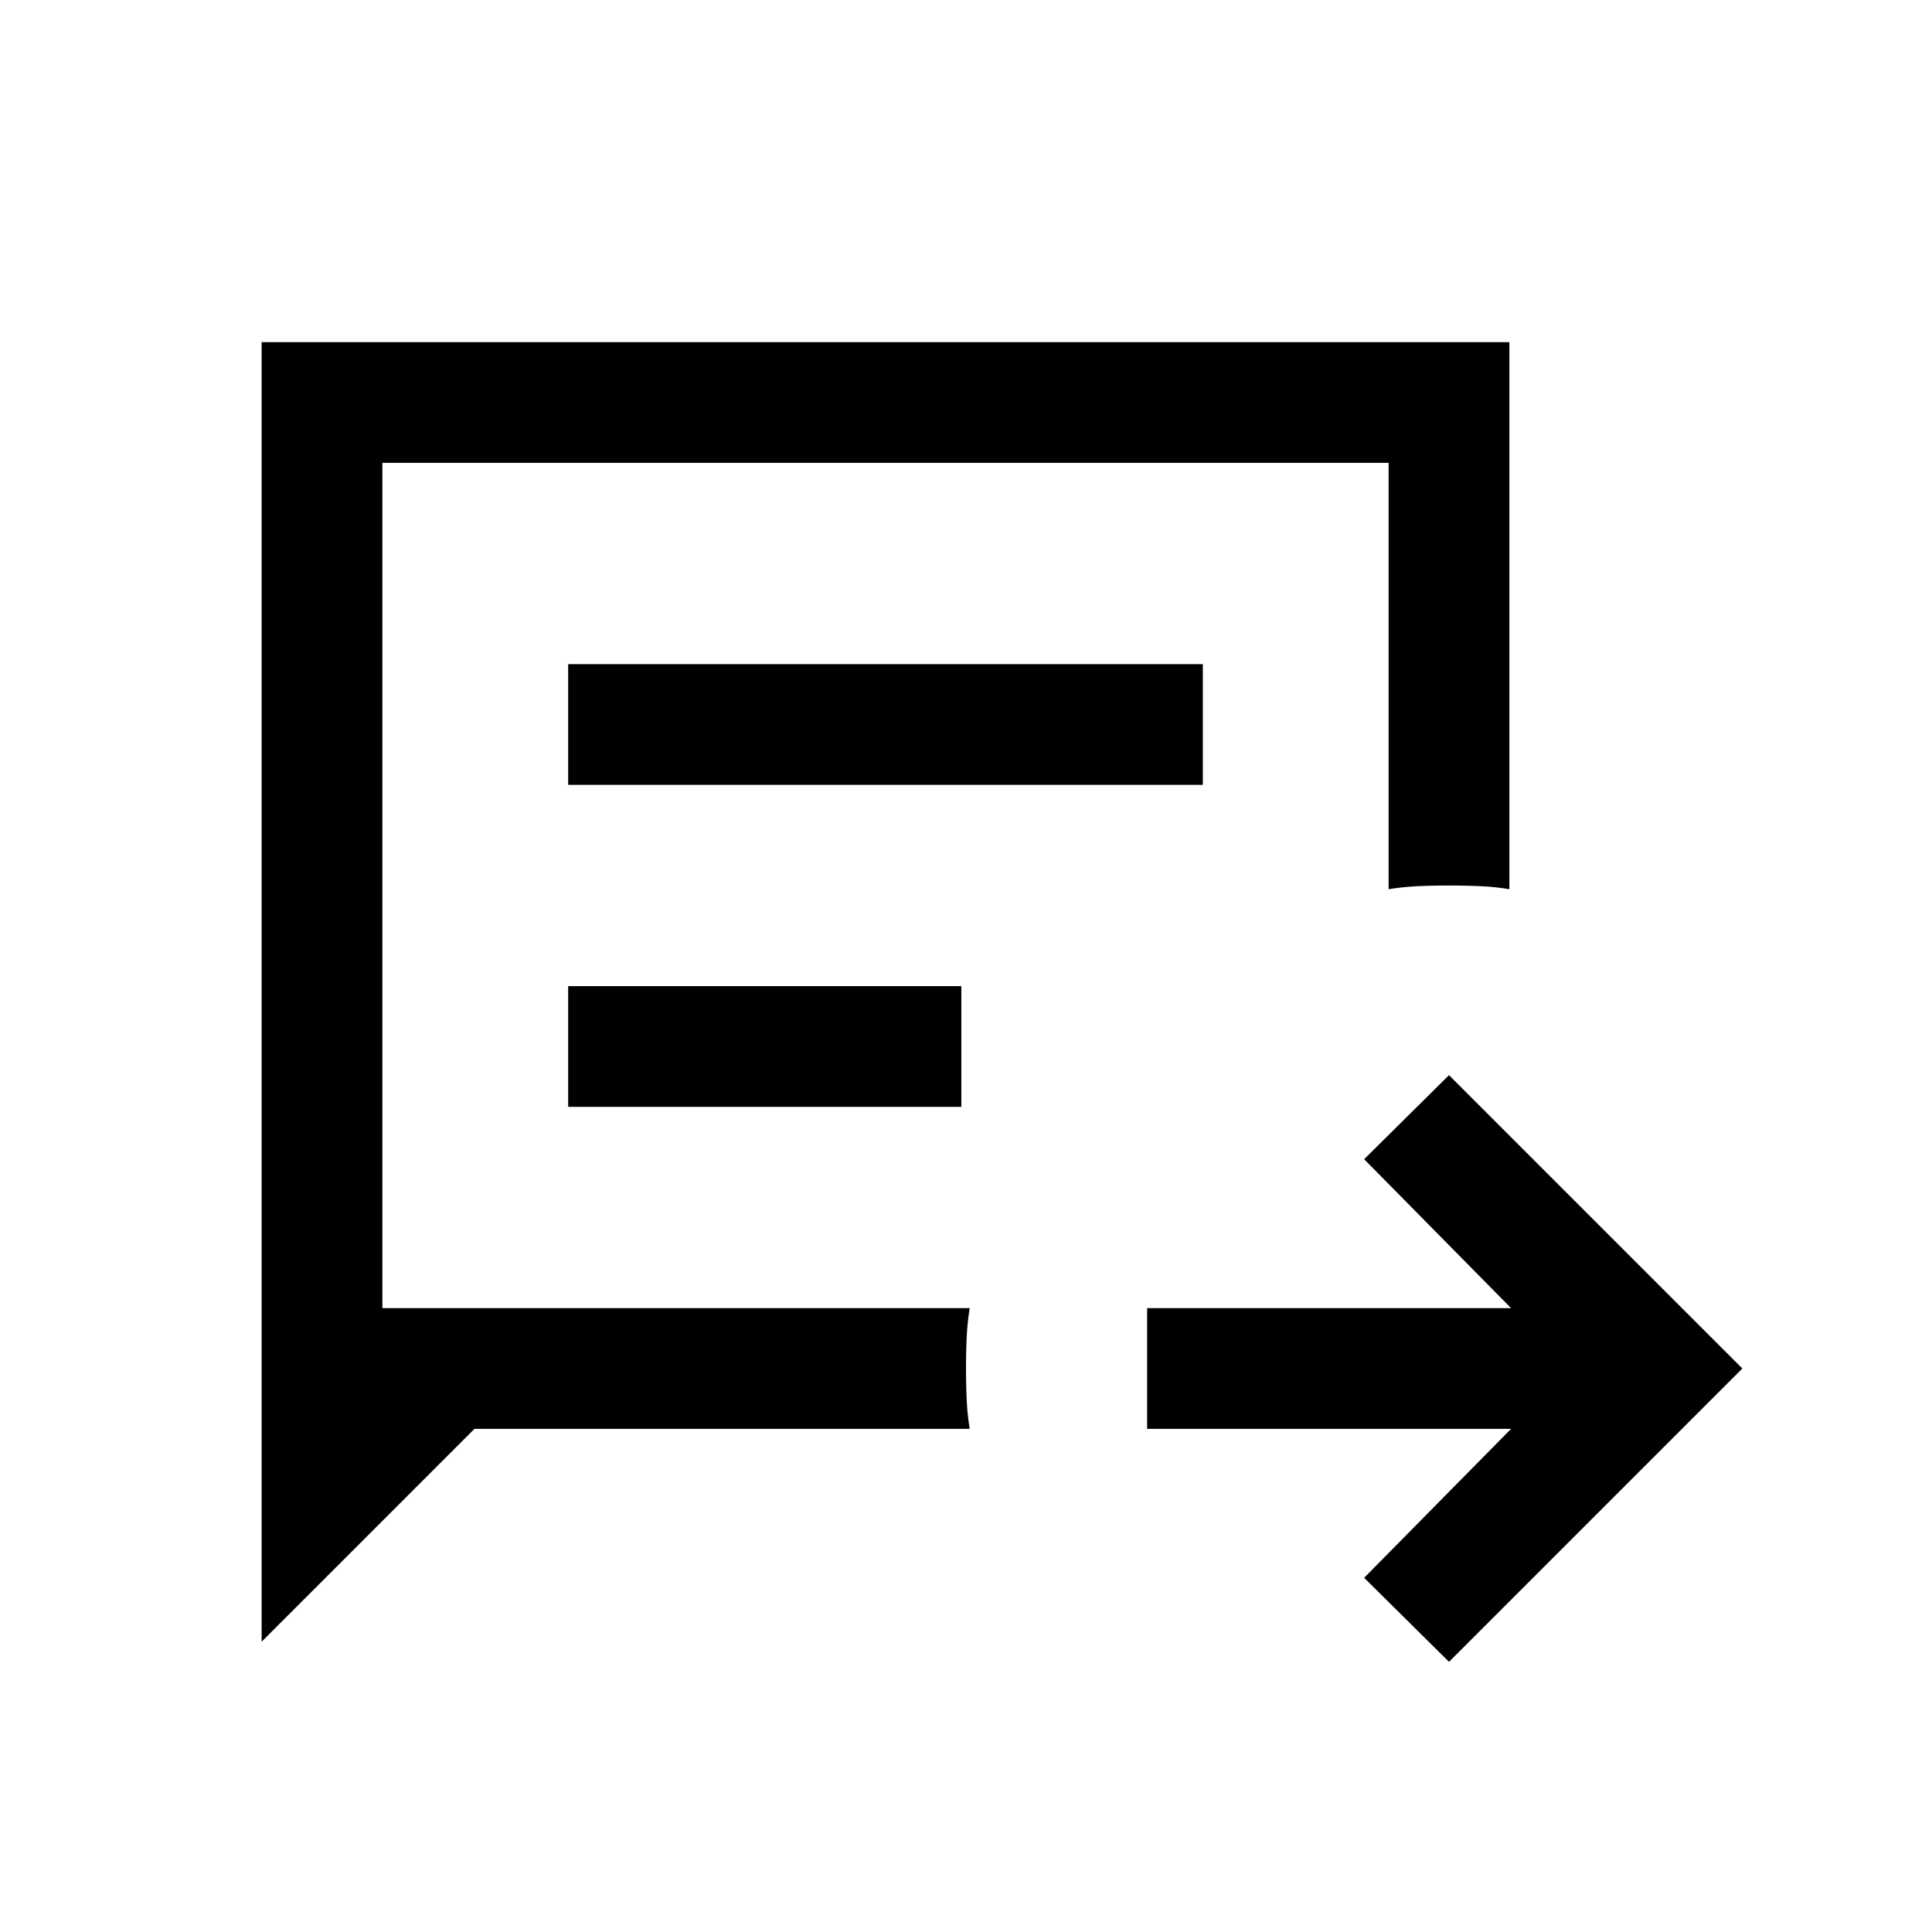 <svg xmlns="http://www.w3.org/2000/svg" width="24" height="24" viewBox="0 0 24 24" fill='currentColor'><path d="M18 20.644 16.946 19.6l1.825-1.85H14.25v-1.5h4.521l-1.825-1.85L18 13.356 21.644 17zm-14.75-.25V4.25h15.5v6.796a3 3 0 0 0-.375-.038 9 9 0 0 0-.75 0q-.187.008-.375.038V5.75H4.75v10.5h7.296q-.03.188-.038.375a9 9 0 0 0 0 .75q.008.188.038.375H5.894zM7.058 9.75h7.884v-1.5H7.058zm0 4h4.884v-1.5H7.058z"/></svg>